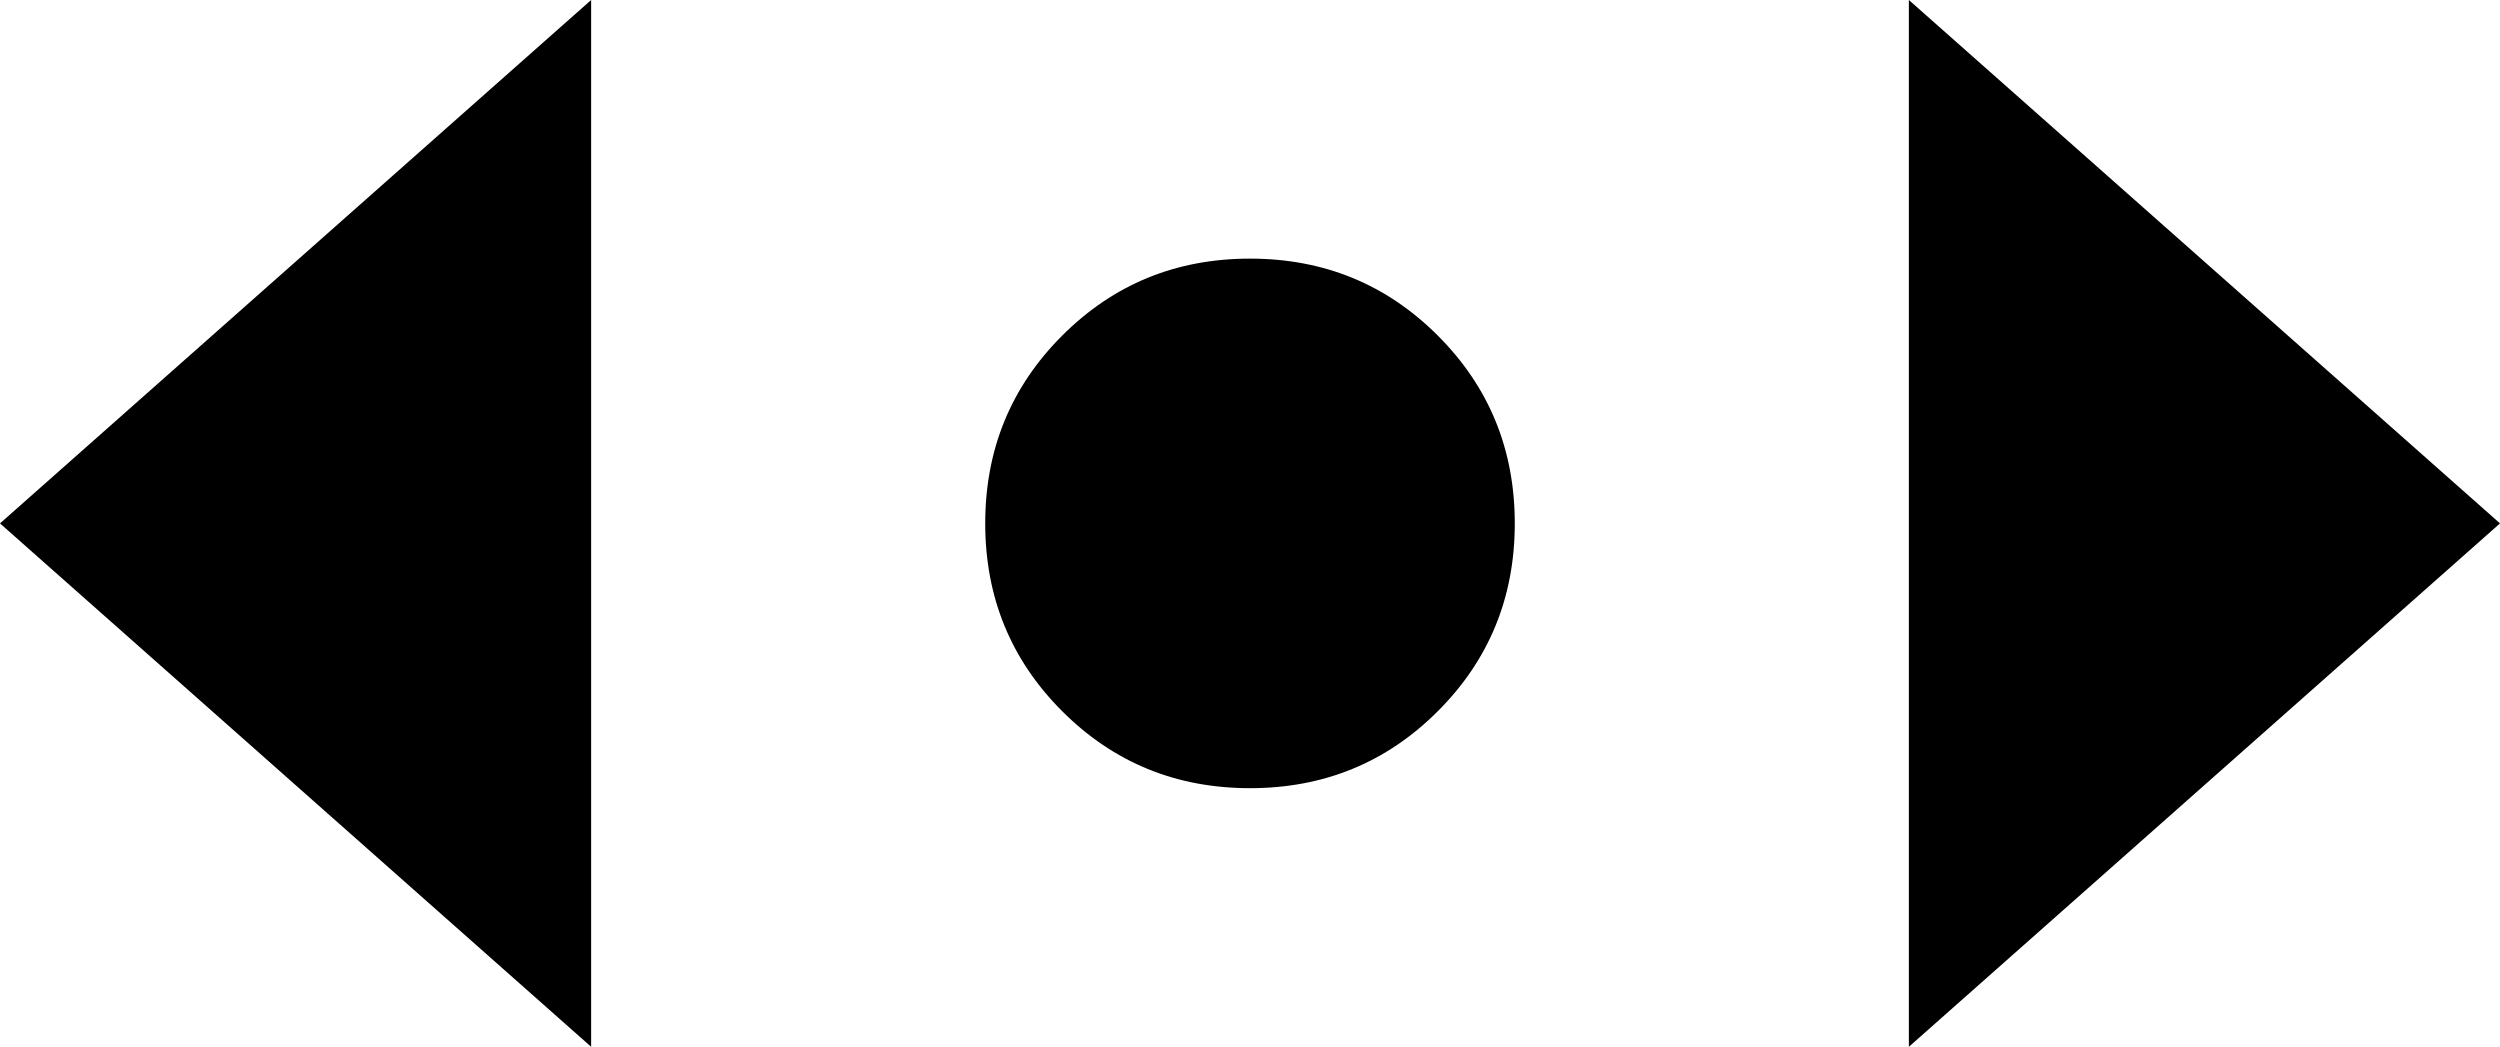 <svg xmlns="http://www.w3.org/2000/svg" viewBox="53 107 406 170">
      <g transform="scale(1 -1) translate(0 -384)">
        <path d="M149 277 53 192 149 107ZM363 277V107L459 192ZM256 235Q238 235 225.5 222.5Q213 210 213.0 192.0Q213 174 225.5 161.5Q238 149 256.0 149.0Q274 149 286.5 161.5Q299 174 299.0 192.0Q299 210 286.5 222.5Q274 235 256 235Z" />
      </g>
    </svg>